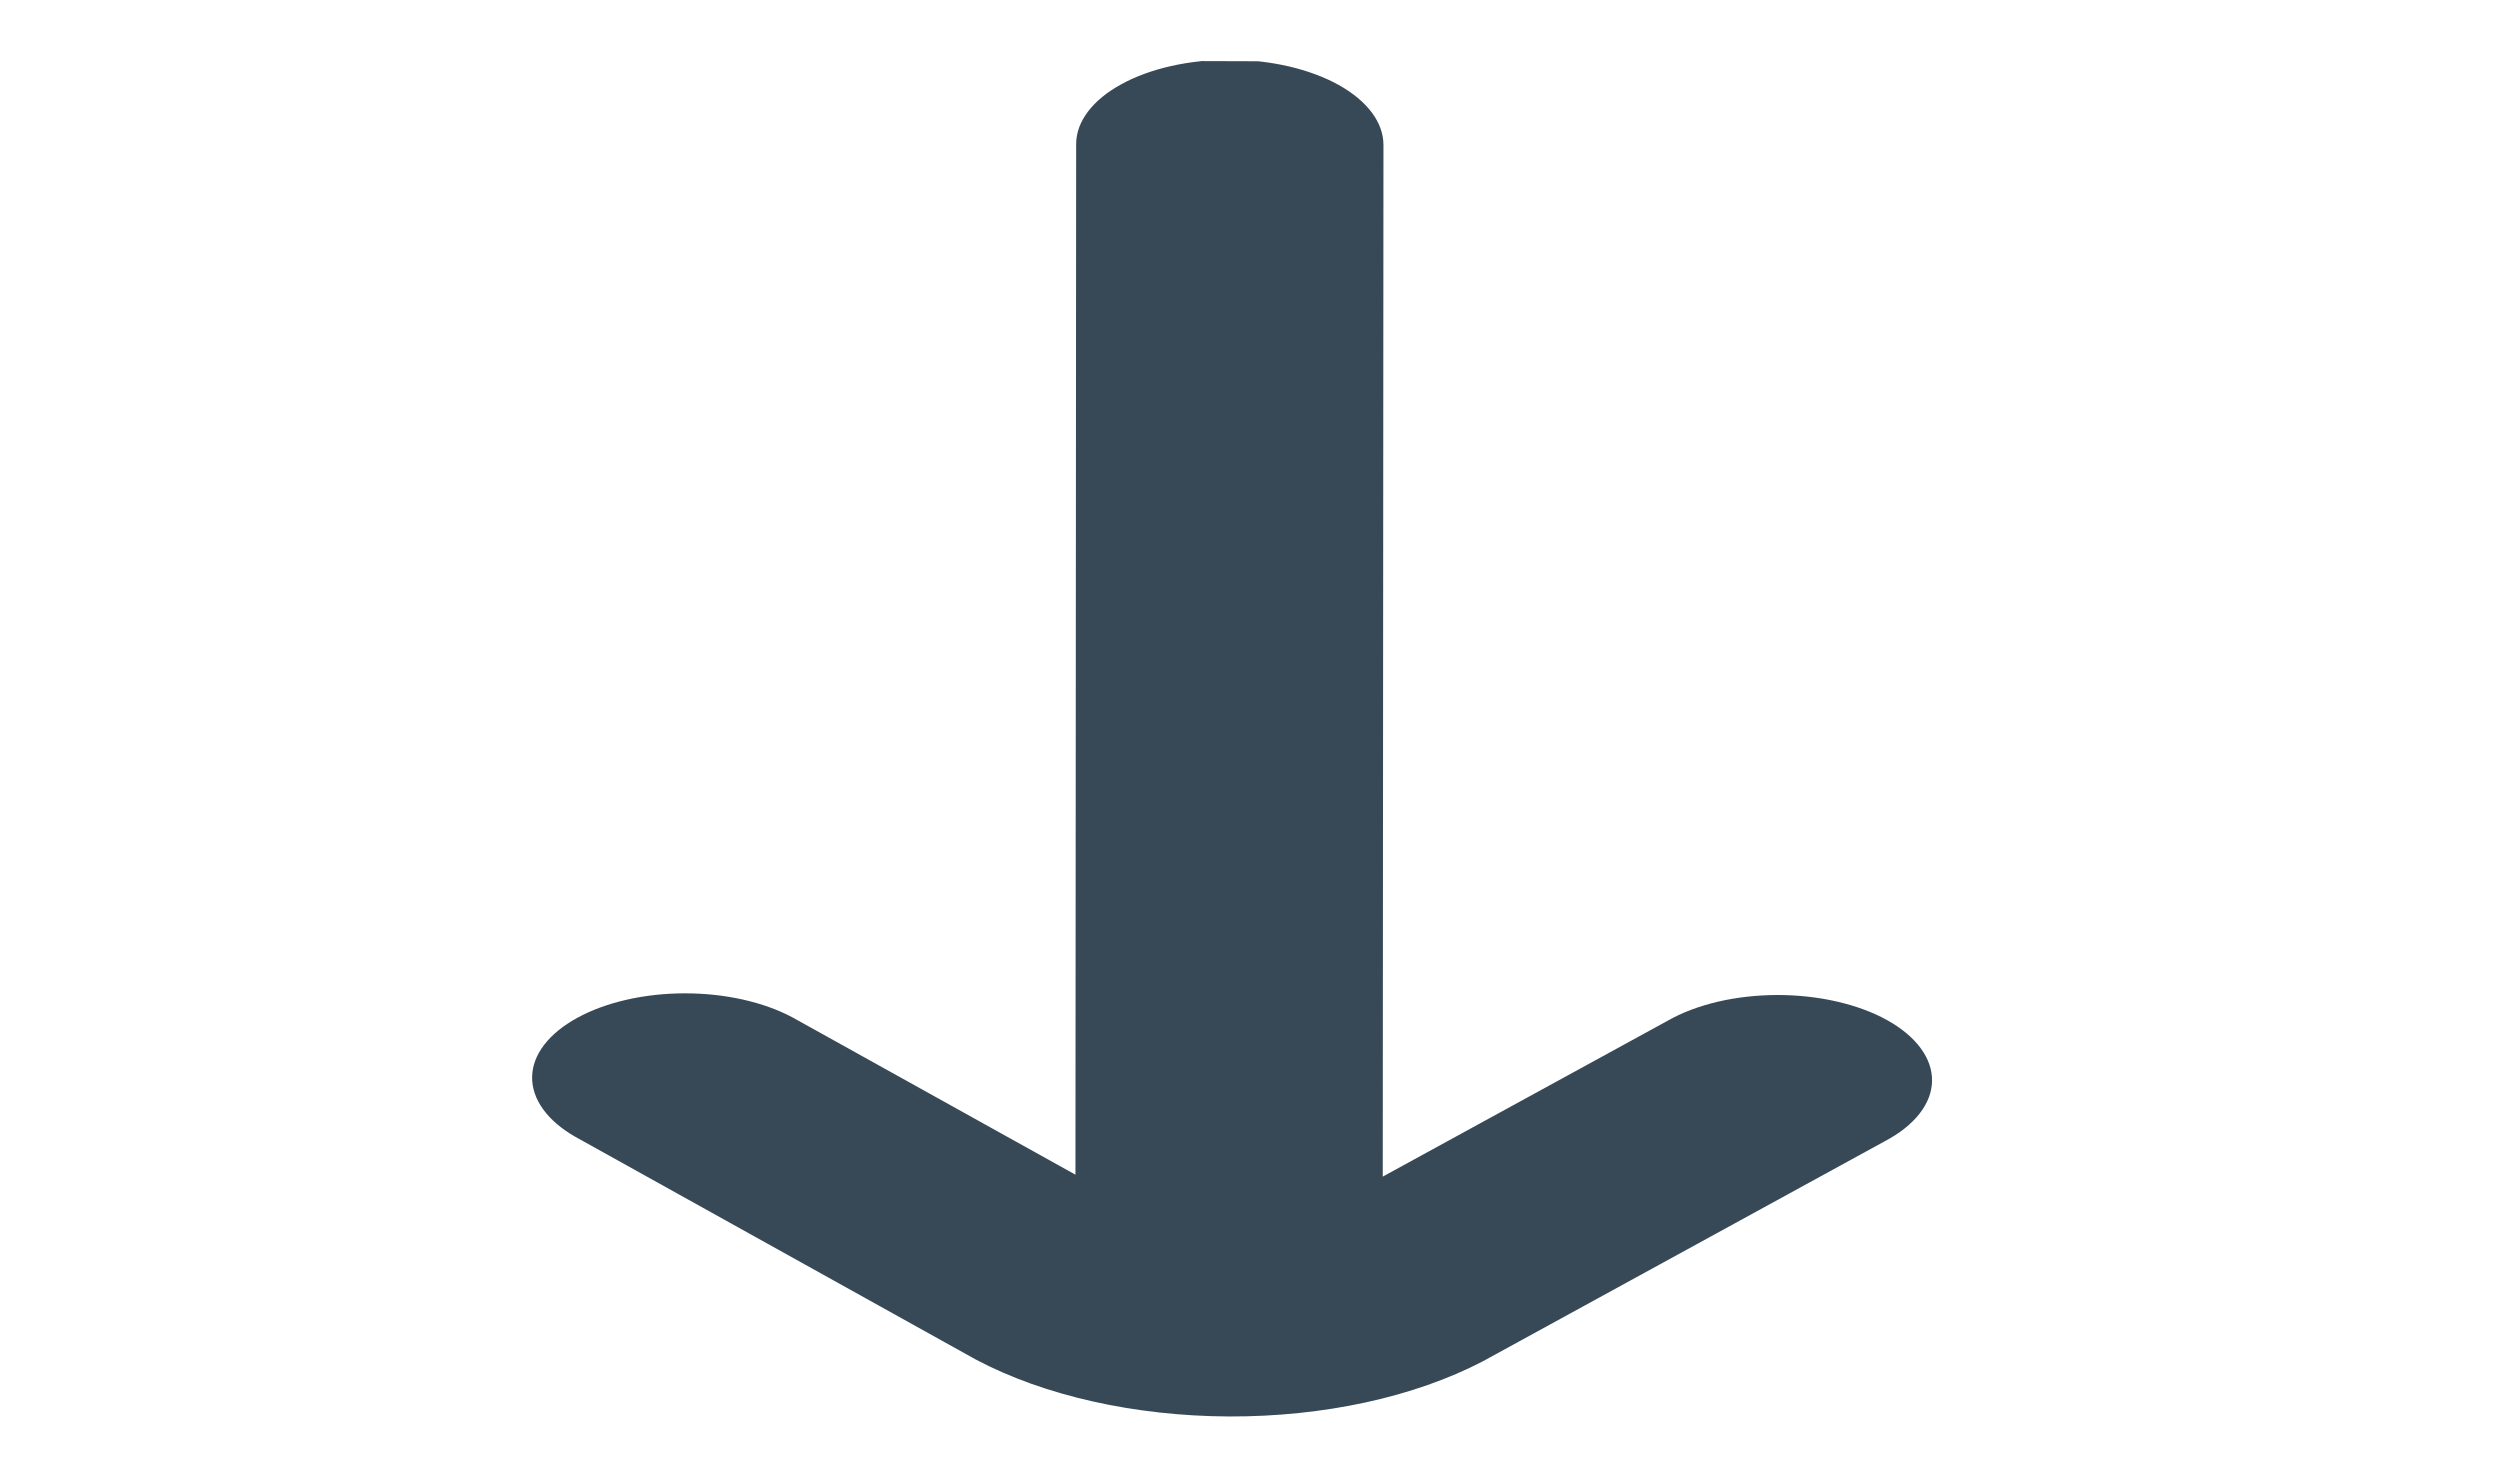 <svg width="39" height="23" viewBox="0 0 39 23" fill="none" xmlns="http://www.w3.org/2000/svg">
<g clip-path="url(#clip0_208_818)">
<path d="M8.971 17.732L15.223 21.209C16.287 21.773 17.702 22.091 19.175 22.097C20.648 22.102 22.066 21.793 23.133 21.236L29.405 17.802C29.635 17.681 29.818 17.535 29.944 17.374C30.07 17.213 30.137 17.04 30.14 16.865C30.143 16.689 30.083 16.515 29.963 16.352C29.843 16.189 29.666 16.04 29.441 15.915C29.216 15.79 28.949 15.691 28.654 15.624C28.36 15.556 28.044 15.522 27.726 15.522C27.408 15.523 27.093 15.558 26.801 15.626C26.508 15.695 26.243 15.794 26.022 15.92L21.571 18.355L21.582 2.263C21.583 1.912 21.331 1.575 20.883 1.325C20.434 1.076 19.824 0.934 19.189 0.932C18.553 0.93 17.943 1.067 17.493 1.314C17.043 1.56 16.789 1.896 16.788 2.246L16.777 18.325L12.366 15.873C11.914 15.631 11.309 15.495 10.681 15.496C10.052 15.497 9.451 15.634 9.006 15.878C8.561 16.121 8.307 16.452 8.301 16.799C8.295 17.146 8.535 17.481 8.971 17.732Z" fill="#374957"/>
</g>
<defs>
<clipPath id="clip0_208_818">
<rect width="21.162" height="38.351" fill="white" transform="matrix(0.003 -1 1 0.003 0 22.059)"/>
</clipPath>
</defs>
</svg>
